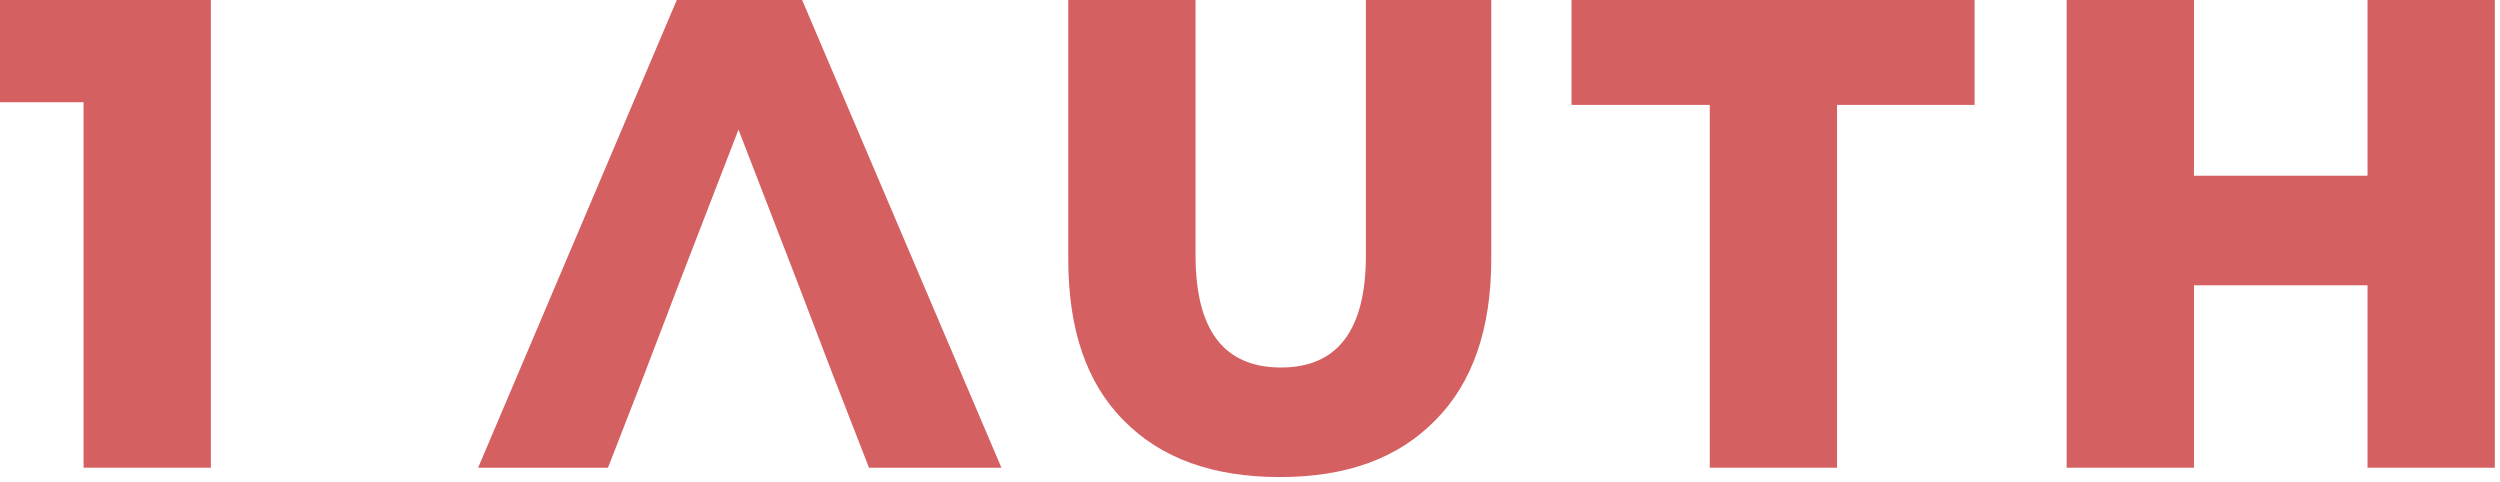 <svg width="280" height="54" viewBox="0 0 280 54" fill="none" xmlns="http://www.w3.org/2000/svg">
<path d="M23.616 0H0V11.45H9.36V52.384H23.616V0Z" fill="#D56062"/>
<path d="M89.838 0H75.799L53.55 52.384H68.094L72.055 42.206L76.231 31.281L82.71 14.518L89.191 31.281L93.367 42.206L97.326 52.384H112.159L89.838 0Z" fill="#D56062"/>
<path d="M125.837 47.071C130.013 51.336 135.845 53.431 143.333 53.431C150.821 53.431 156.581 51.336 160.757 47.071C164.933 42.88 167.021 36.818 167.021 29.036V0H152.981V28.587C152.981 36.968 149.813 41.159 143.477 41.159C137.069 41.159 133.901 36.968 133.901 28.587V0H119.645V29.036C119.645 36.818 121.661 42.88 125.837 47.071V47.071Z" fill="#D56062"/>
<path d="M191.492 11.749V52.384H205.748V11.749H221.156V0H176.012V11.749H191.492Z" fill="#D56062"/>
<path d="M279.419 0H265.163V19.681H245.723V0H231.467V52.384H245.723V31.954H265.163V52.384H279.419V0Z" fill="#D56062"/>
</svg>
